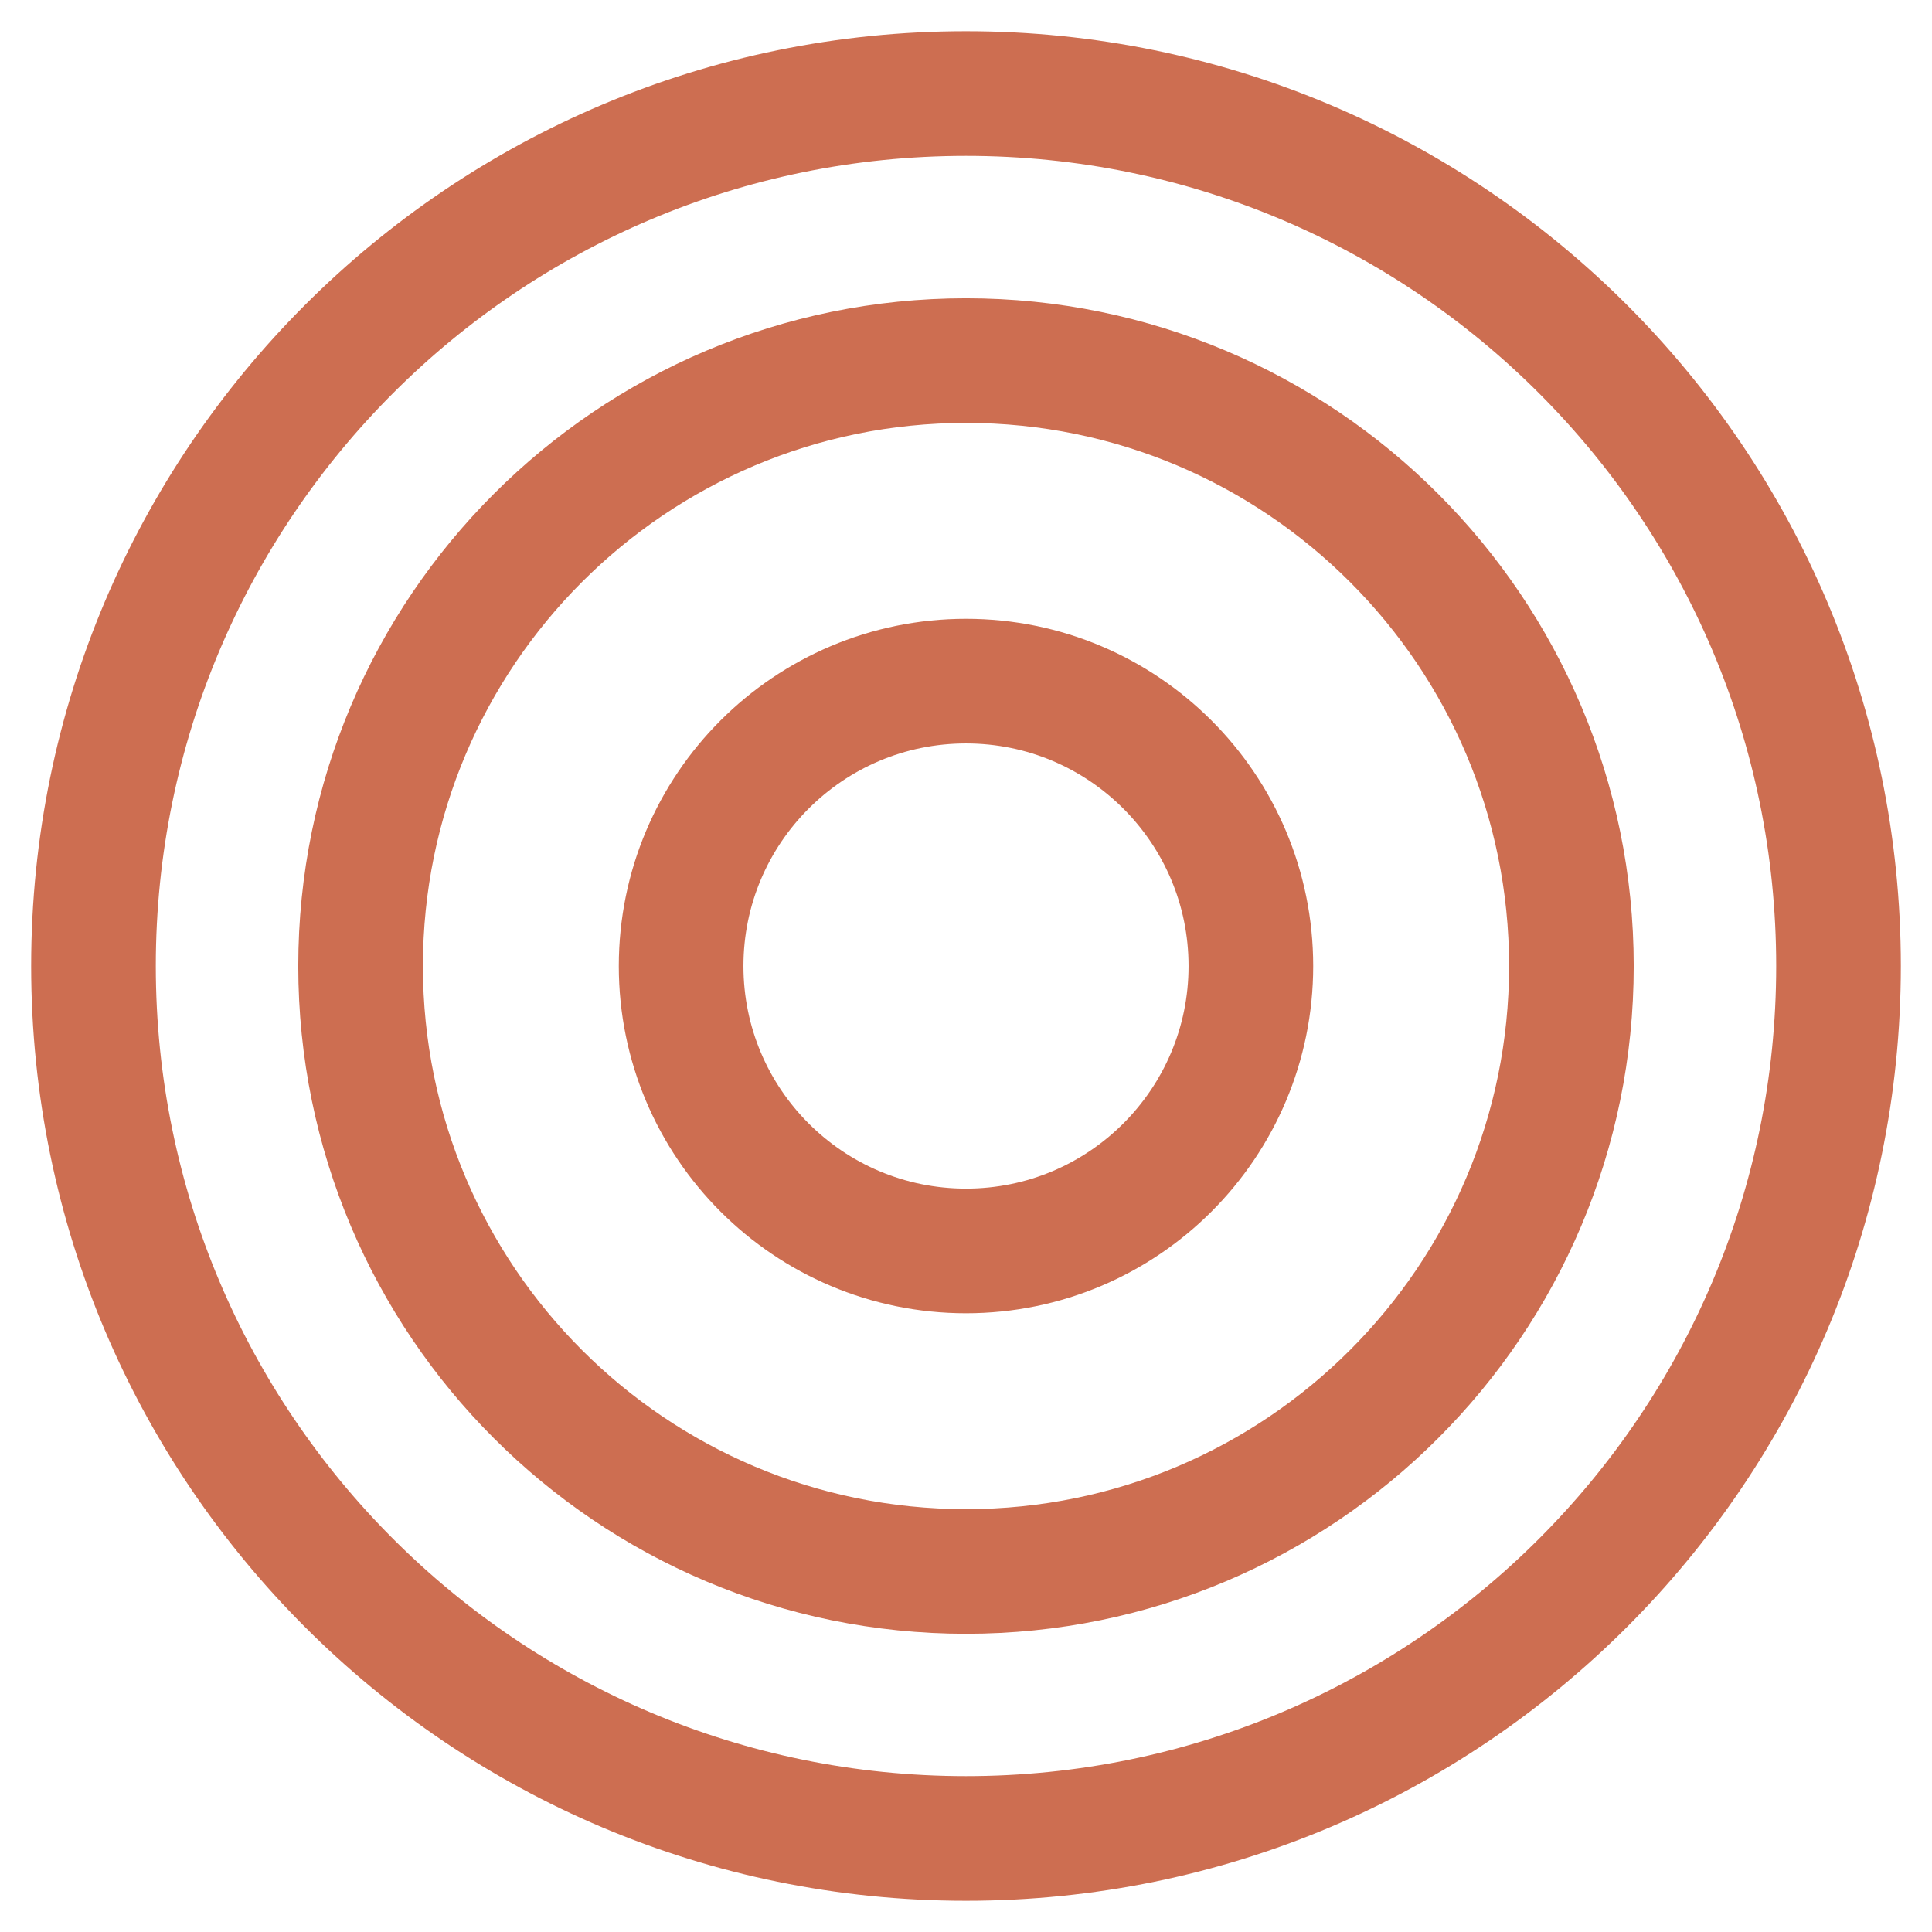 <svg width="31" height="31" viewBox="0 0 31 31" fill="none" xmlns="http://www.w3.org/2000/svg">
<path d="M29.5 15.5C29.5 23.232 23.232 29.499 15.5 29.499C7.768 29.499 1.5 23.232 1.5 15.5C1.5 7.768 7.768 1.501 15.5 1.501C23.232 1.501 29.5 7.768 29.5 15.5Z" stroke="#CD6E51" stroke-width="2"/>
<path d="M25.214 15.501C25.214 20.866 20.865 25.215 15.5 25.215C10.135 25.215 5.786 20.866 5.786 15.501C5.786 10.136 10.135 5.786 15.5 5.786C20.865 5.786 25.214 10.136 25.214 15.501Z" stroke="#CD6E51" stroke-width="2"/>
<path d="M20.071 15.501C20.071 18.025 18.025 20.072 15.5 20.072C12.975 20.072 10.929 18.025 10.929 15.501C10.929 12.976 12.975 10.929 15.5 10.929C18.025 10.929 20.071 12.976 20.071 15.501Z" stroke="#CD6E51" stroke-width="2"/>
</svg>
